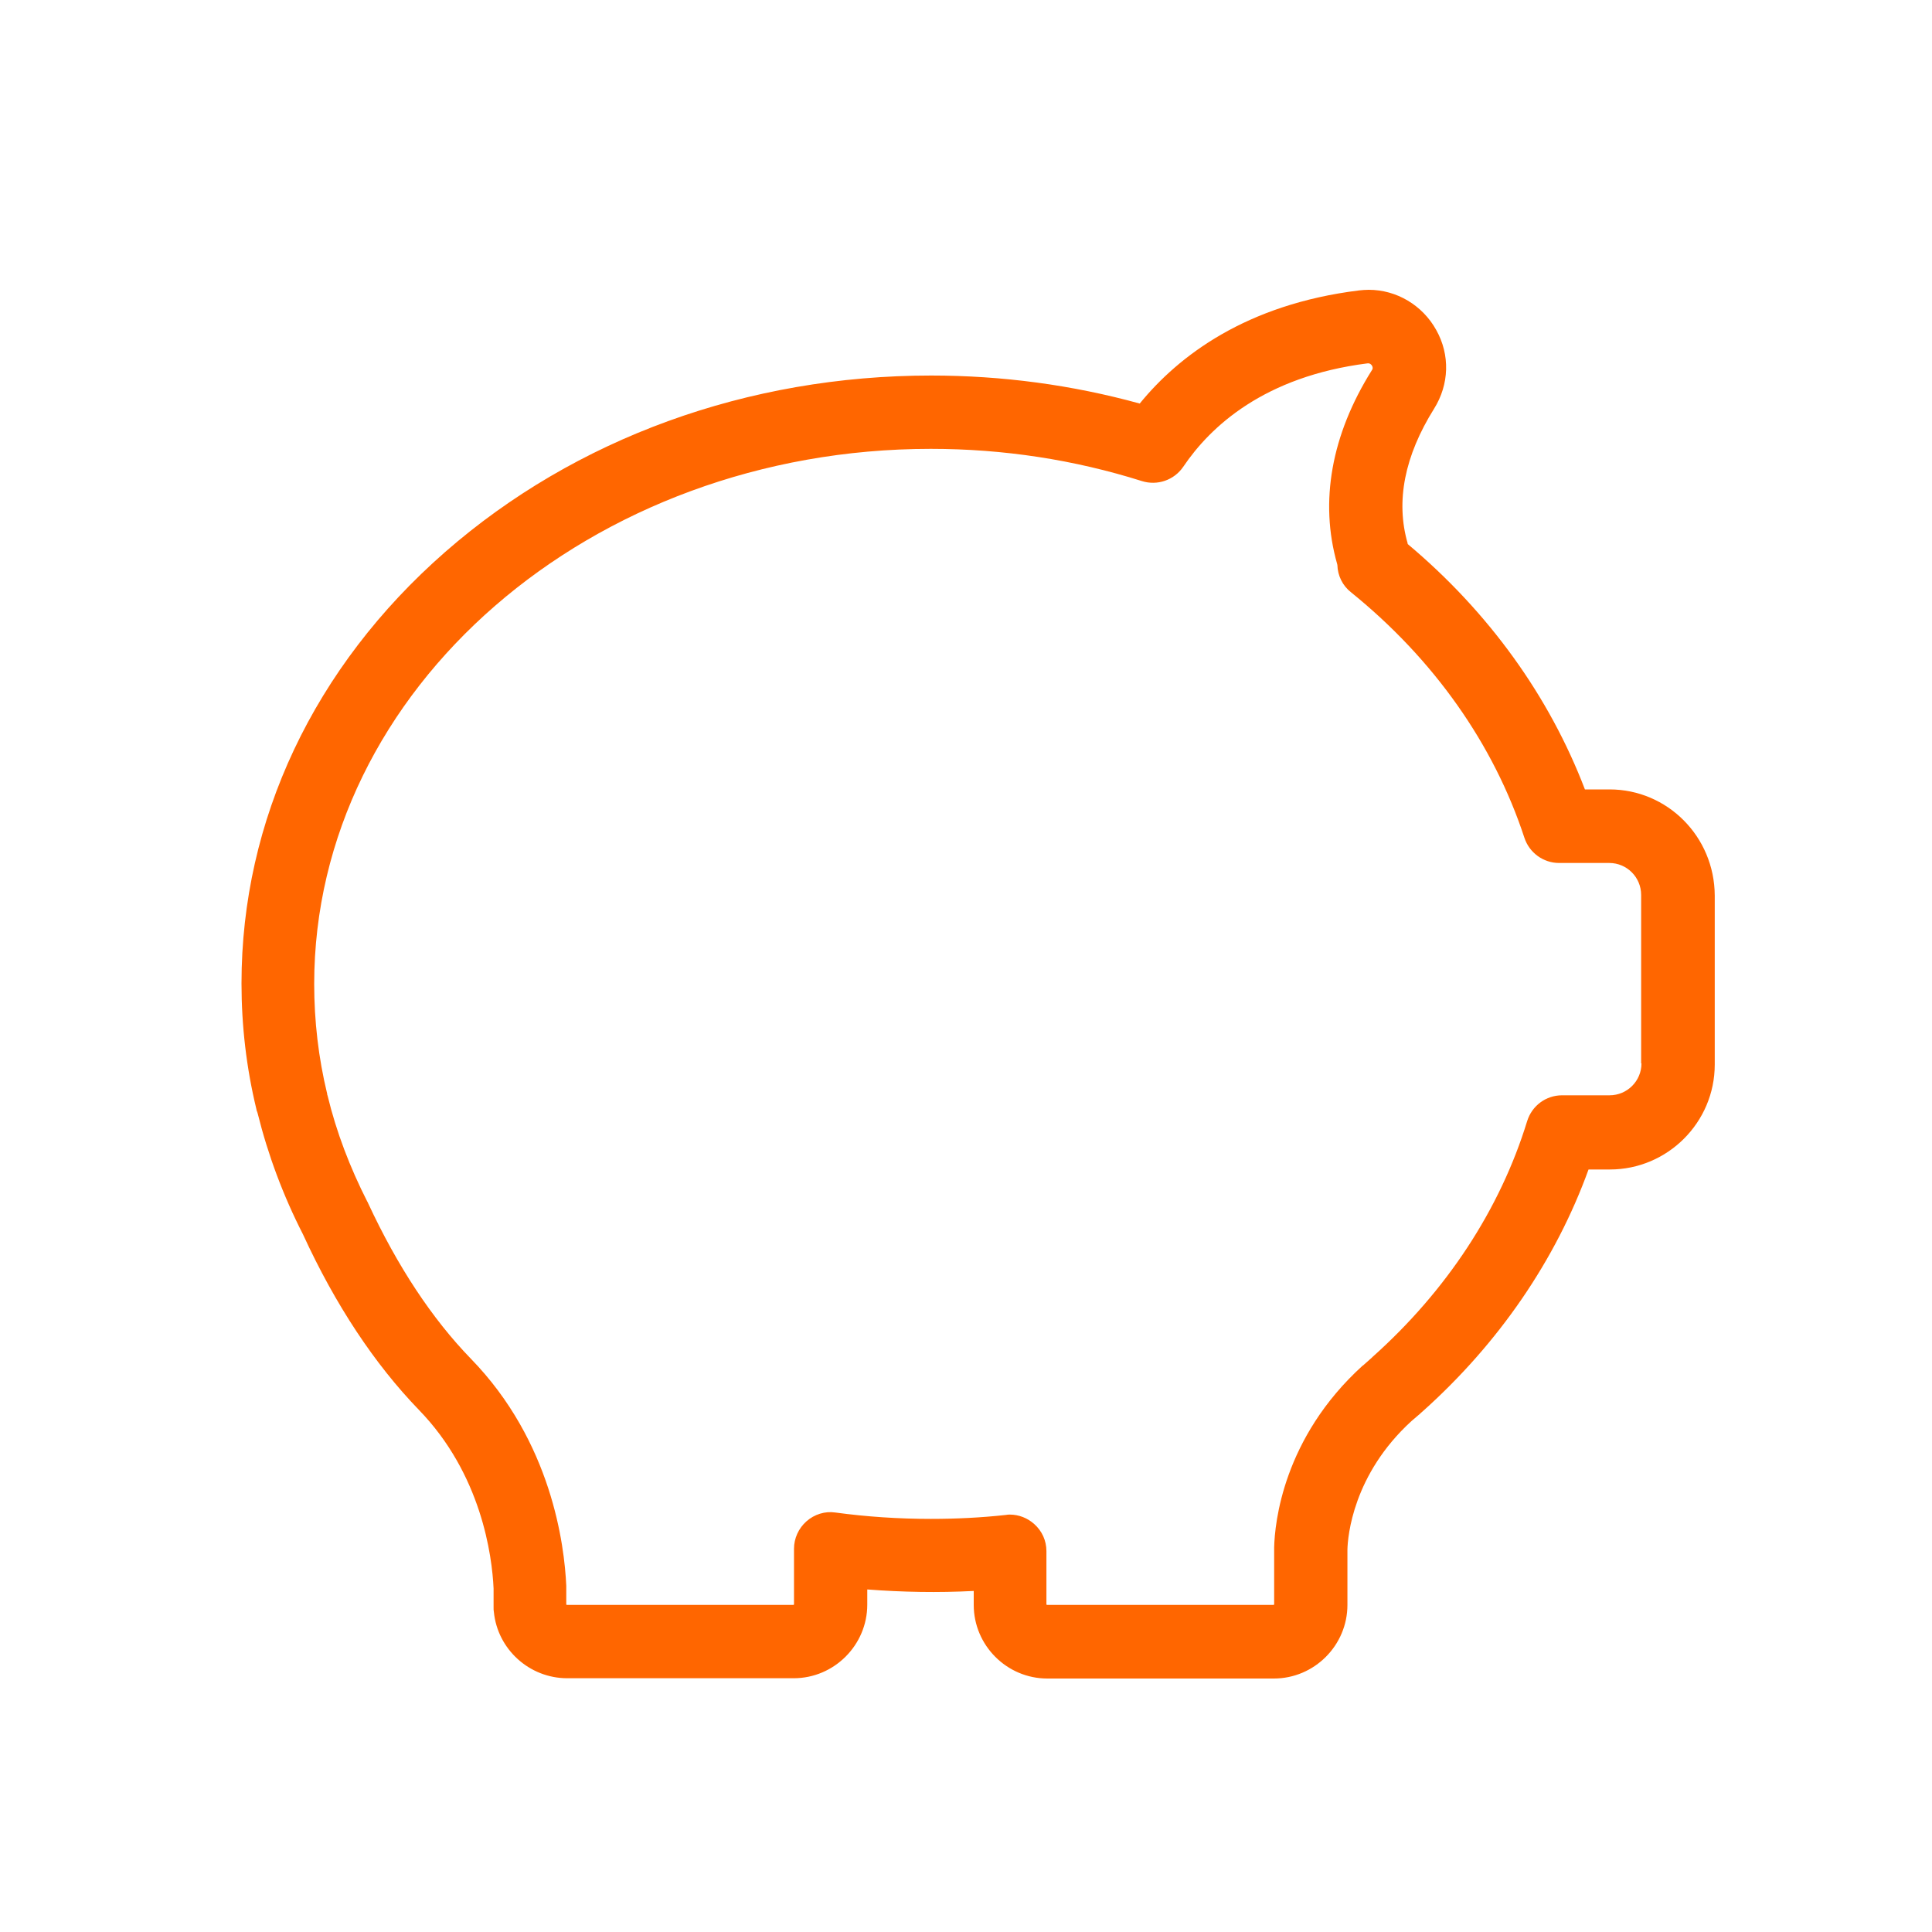 <?xml version="1.0" encoding="UTF-8"?>
<svg width="40px" height="40px" viewBox="0 0 40 40" version="1.1" xmlns="http://www.w3.org/2000/svg" xmlns:xlink="http://www.w3.org/1999/xlink">
    <!-- Generator: Sketch 53.2 (72643) - https://sketchapp.com -->
    <title>icons / ic-40-greyfont-pig copy</title>
    <desc>Created with Sketch.</desc>
    <g id="icons-/-ic-40-greyfont-pig-copy" stroke="none" stroke-width="1" fill="none" fill-rule="evenodd">
        <path d="M33.324,16.344 L32.814,16.344 C32.077,14.417 30.825,12.673 29.144,11.263 L29.144,11.25 C28.892,10.376 29.081,9.437 29.691,8.462 C30.006,7.958 30.025,7.347 29.735,6.831 C29.452,6.321 28.917,6 28.338,6 C28.269,6 28.199,6.006 28.136,6.013 C25.801,6.302 24.403,7.366 23.597,8.355 C22.199,7.97 20.752,7.775 19.278,7.775 C15.482,7.775 11.913,9.072 9.218,11.427 C6.498,13.806 5,16.98 5,20.36 C5,21.235 5.101,22.11 5.309,22.967 C5.309,22.979 5.315,22.998 5.321,23.011 C5.321,23.011 5.327,23.023 5.334,23.049 C5.548,23.911 5.863,24.755 6.272,25.554 C6.945,27.021 7.757,28.242 8.67,29.187 C9.967,30.521 10.188,32.208 10.219,32.888 L10.219,33.285 C10.219,33.317 10.219,33.348 10.225,33.373 C10.301,34.148 10.962,34.746 11.743,34.746 L16.433,34.746 C17.27,34.746 17.956,34.059 17.956,33.222 L17.956,32.908 C18.687,32.964 19.423,32.977 20.16,32.939 L20.16,33.228 C20.16,34.066 20.846,34.752 21.683,34.752 L26.374,34.752 C27.211,34.752 27.897,34.066 27.897,33.228 L27.897,32.083 C27.903,31.812 28.01,30.528 29.225,29.42 C29.282,29.369 29.345,29.319 29.402,29.269 L29.414,29.256 C29.427,29.243 29.446,29.231 29.458,29.218 C31.032,27.808 32.21,26.089 32.889,24.213 L33.33,24.213 C34.526,24.213 35.502,23.237 35.502,22.041 L35.502,18.541 C35.496,17.319 34.52,16.344 33.324,16.344 Z M33.985,22.016 C33.985,22.381 33.689,22.677 33.324,22.677 L32.342,22.677 C32.008,22.677 31.718,22.891 31.618,23.212 C31.058,25.038 29.949,26.725 28.42,28.091 L28.401,28.11 L28.231,28.261 C28.225,28.268 28.218,28.274 28.212,28.274 C26.562,29.772 26.392,31.535 26.38,32.038 L26.38,33.216 C26.38,33.222 26.374,33.228 26.367,33.228 L21.677,33.228 C21.671,33.228 21.665,33.222 21.665,33.216 L21.665,32.114 C21.665,31.9 21.576,31.699 21.413,31.554 C21.274,31.428 21.092,31.358 20.909,31.358 C20.884,31.358 20.859,31.358 20.827,31.365 C20.311,31.422 19.789,31.447 19.272,31.447 C18.611,31.447 17.944,31.403 17.295,31.315 C17.081,31.283 16.861,31.352 16.697,31.497 C16.533,31.642 16.439,31.85 16.439,32.064 L16.439,33.216 C16.439,33.222 16.433,33.228 16.426,33.228 L11.736,33.228 C11.73,33.228 11.724,33.222 11.724,33.216 L11.724,32.832 C11.686,31.988 11.422,29.848 9.747,28.129 C8.947,27.304 8.23,26.222 7.619,24.906 C7.613,24.893 7.613,24.887 7.606,24.881 C7.247,24.175 6.964,23.439 6.782,22.683 C6.782,22.677 6.775,22.671 6.775,22.665 L6.775,22.652 C6.593,21.903 6.505,21.135 6.505,20.373 C6.505,14.266 12.234,9.293 19.272,9.293 C20.777,9.293 22.244,9.519 23.641,9.96 C23.962,10.061 24.309,9.941 24.498,9.664 C25.058,8.833 26.172,7.794 28.312,7.523 C28.363,7.517 28.395,7.549 28.407,7.574 C28.432,7.618 28.413,7.656 28.401,7.668 C27.563,9.003 27.318,10.388 27.683,11.672 C27.683,11.679 27.689,11.691 27.689,11.697 C27.695,11.918 27.796,12.126 27.973,12.264 C29.685,13.649 30.925,15.406 31.561,17.345 C31.662,17.653 31.951,17.867 32.279,17.867 L33.318,17.867 C33.683,17.867 33.978,18.163 33.978,18.528 L33.978,22.016 L33.985,22.016 Z" id="Fill-1" fill="#FF6600"></path>
    </g>
</svg>